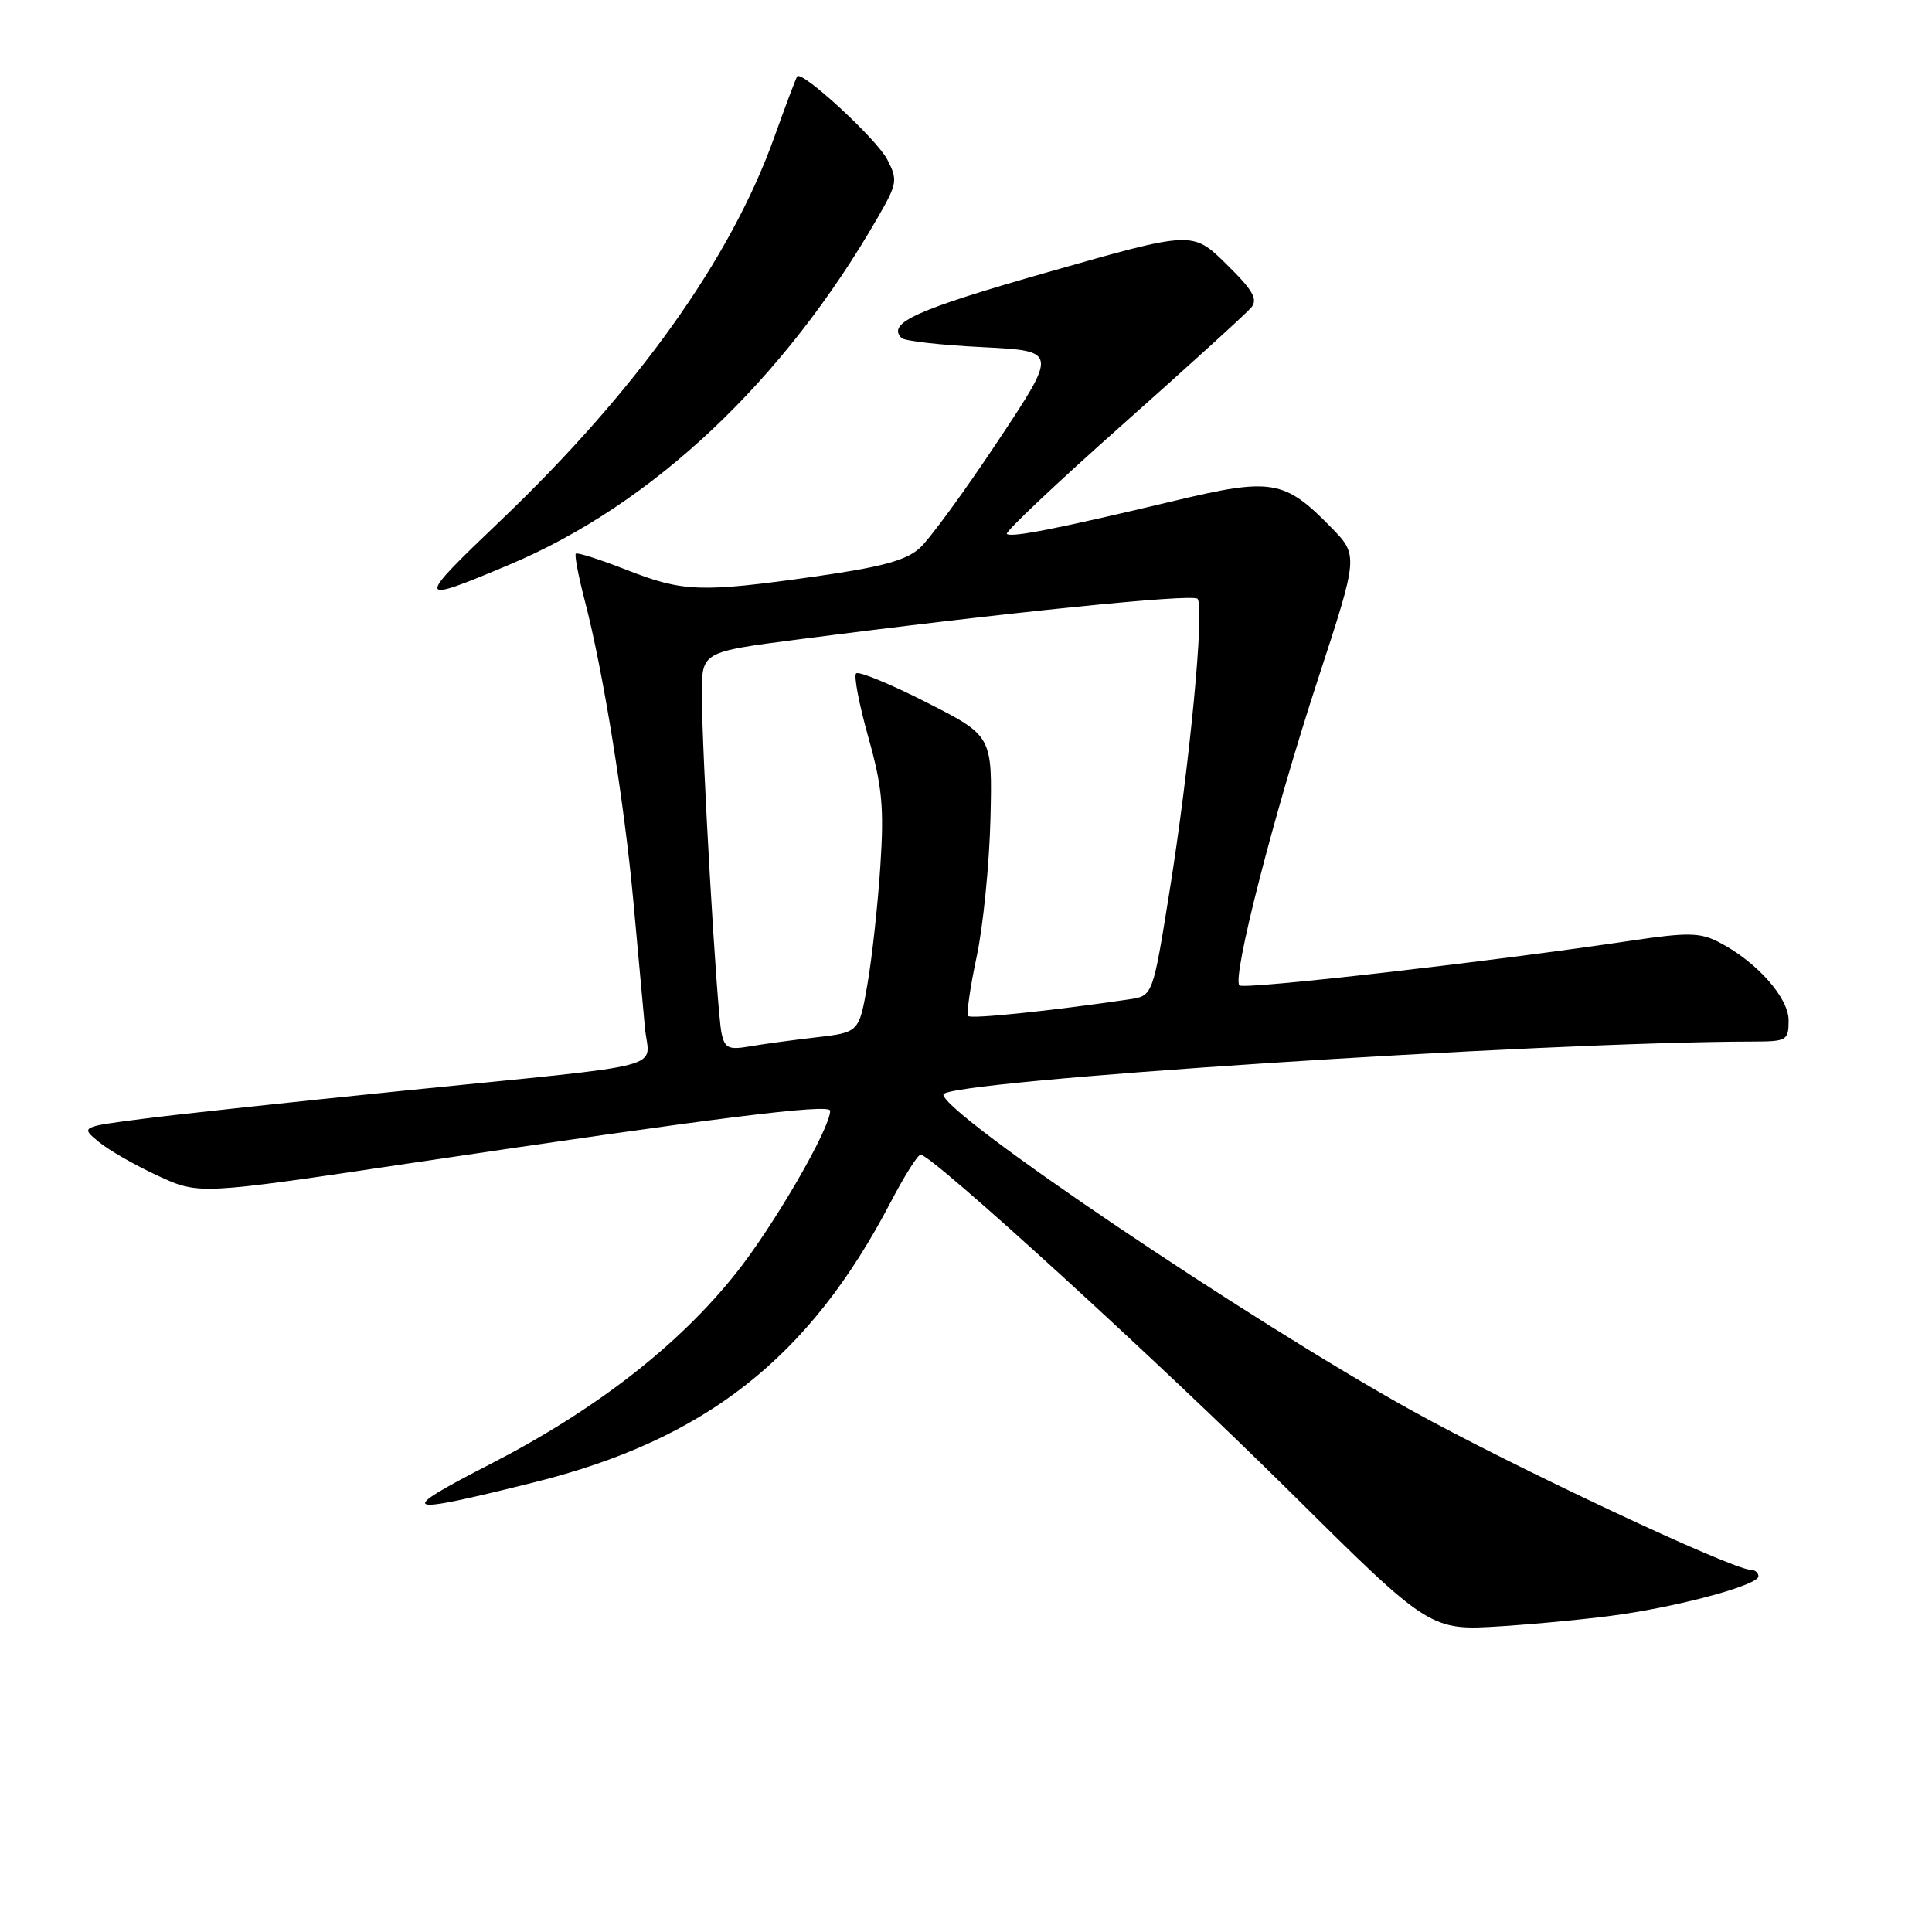 <?xml version="1.0" encoding="UTF-8" standalone="no"?>
<!DOCTYPE svg PUBLIC "-//W3C//DTD SVG 1.1//EN" "http://www.w3.org/Graphics/SVG/1.1/DTD/svg11.dtd" >
<svg xmlns="http://www.w3.org/2000/svg" xmlns:xlink="http://www.w3.org/1999/xlink" version="1.1" viewBox="0 0 256 256">
 <g >
 <path fill="currentColor"
d=" M 215.00 213.89 C 223.48 212.62 233.00 209.97 233.00 208.87 C 233.00 208.39 232.53 208.00 231.96 208.00 C 229.55 208.00 200.38 194.29 187.00 186.87 C 165.45 174.91 125.00 147.62 125.00 145.03 C 125.00 143.23 203.85 138.07 232.25 138.01 C 236.78 138.00 237.00 137.87 237.00 135.20 C 237.00 132.16 232.68 127.34 227.66 124.79 C 225.24 123.56 223.54 123.54 216.16 124.64 C 197.22 127.46 164.83 131.16 164.23 130.57 C 163.22 129.56 168.78 107.89 174.62 90.05 C 180.01 73.59 180.01 73.59 176.36 69.86 C 170.22 63.57 168.49 63.28 155.65 66.35 C 140.29 70.02 133.94 71.28 133.41 70.74 C 133.16 70.49 140.08 63.95 148.79 56.22 C 157.50 48.48 165.15 41.52 165.79 40.76 C 166.71 39.64 166.04 38.47 162.48 34.98 C 158.01 30.59 158.01 30.59 138.89 36.05 C 121.41 41.03 117.47 42.80 119.46 44.79 C 119.85 45.18 124.66 45.73 130.16 46.00 C 140.16 46.50 140.16 46.50 132.19 58.50 C 127.81 65.10 123.16 71.46 121.86 72.63 C 120.06 74.26 116.80 75.14 108.00 76.39 C 92.84 78.53 90.53 78.45 83.02 75.51 C 79.52 74.14 76.50 73.17 76.30 73.36 C 76.11 73.56 76.65 76.37 77.49 79.61 C 79.90 88.80 82.73 106.34 83.93 119.50 C 84.54 126.10 85.23 133.62 85.46 136.21 C 85.98 141.84 89.74 140.86 53.50 144.52 C 39.20 145.97 23.71 147.63 19.08 148.23 C 10.66 149.31 10.66 149.31 13.08 151.30 C 14.41 152.40 17.94 154.42 20.93 155.80 C 26.36 158.31 26.36 158.31 54.43 154.12 C 94.98 148.08 110.00 146.20 110.00 147.18 C 110.00 149.54 102.51 162.46 97.48 168.76 C 89.87 178.31 78.92 186.82 65.00 193.98 C 52.27 200.53 53.02 200.85 70.80 196.41 C 93.50 190.75 107.26 179.93 118.04 159.25 C 119.84 155.81 121.61 153.00 121.99 153.00 C 123.49 153.00 153.61 180.50 171.00 197.74 C 189.50 216.09 189.50 216.09 199.00 215.48 C 204.22 215.14 211.43 214.43 215.00 213.89 Z  M 67.45 74.84 C 86.48 66.84 103.89 50.43 116.34 28.76 C 118.90 24.32 118.97 23.85 117.57 21.14 C 116.18 18.44 106.26 9.29 105.63 10.12 C 105.48 10.33 104.10 13.97 102.58 18.22 C 96.81 34.34 84.38 51.74 66.33 68.98 C 54.96 79.83 55.01 80.08 67.45 74.84 Z  M 95.60 136.85 C 94.98 133.93 92.99 99.51 93.00 91.94 C 93.00 86.38 93.00 86.38 105.75 84.73 C 133.19 81.17 157.98 78.65 158.67 79.34 C 159.66 80.33 157.63 101.55 154.95 118.23 C 152.75 131.96 152.75 131.96 149.62 132.42 C 139.22 133.95 128.71 135.04 128.30 134.63 C 128.04 134.37 128.54 130.86 129.40 126.83 C 130.27 122.80 131.09 114.55 131.24 108.51 C 131.50 97.51 131.50 97.51 122.77 93.07 C 117.97 90.63 113.77 88.90 113.44 89.23 C 113.11 89.55 113.84 93.35 115.05 97.66 C 116.90 104.23 117.16 107.00 116.65 114.77 C 116.32 119.87 115.55 126.91 114.94 130.42 C 113.83 136.79 113.83 136.79 108.17 137.45 C 105.05 137.81 101.06 138.35 99.29 138.66 C 96.53 139.13 96.02 138.89 95.60 136.85 Z "/>
</g>
</svg>